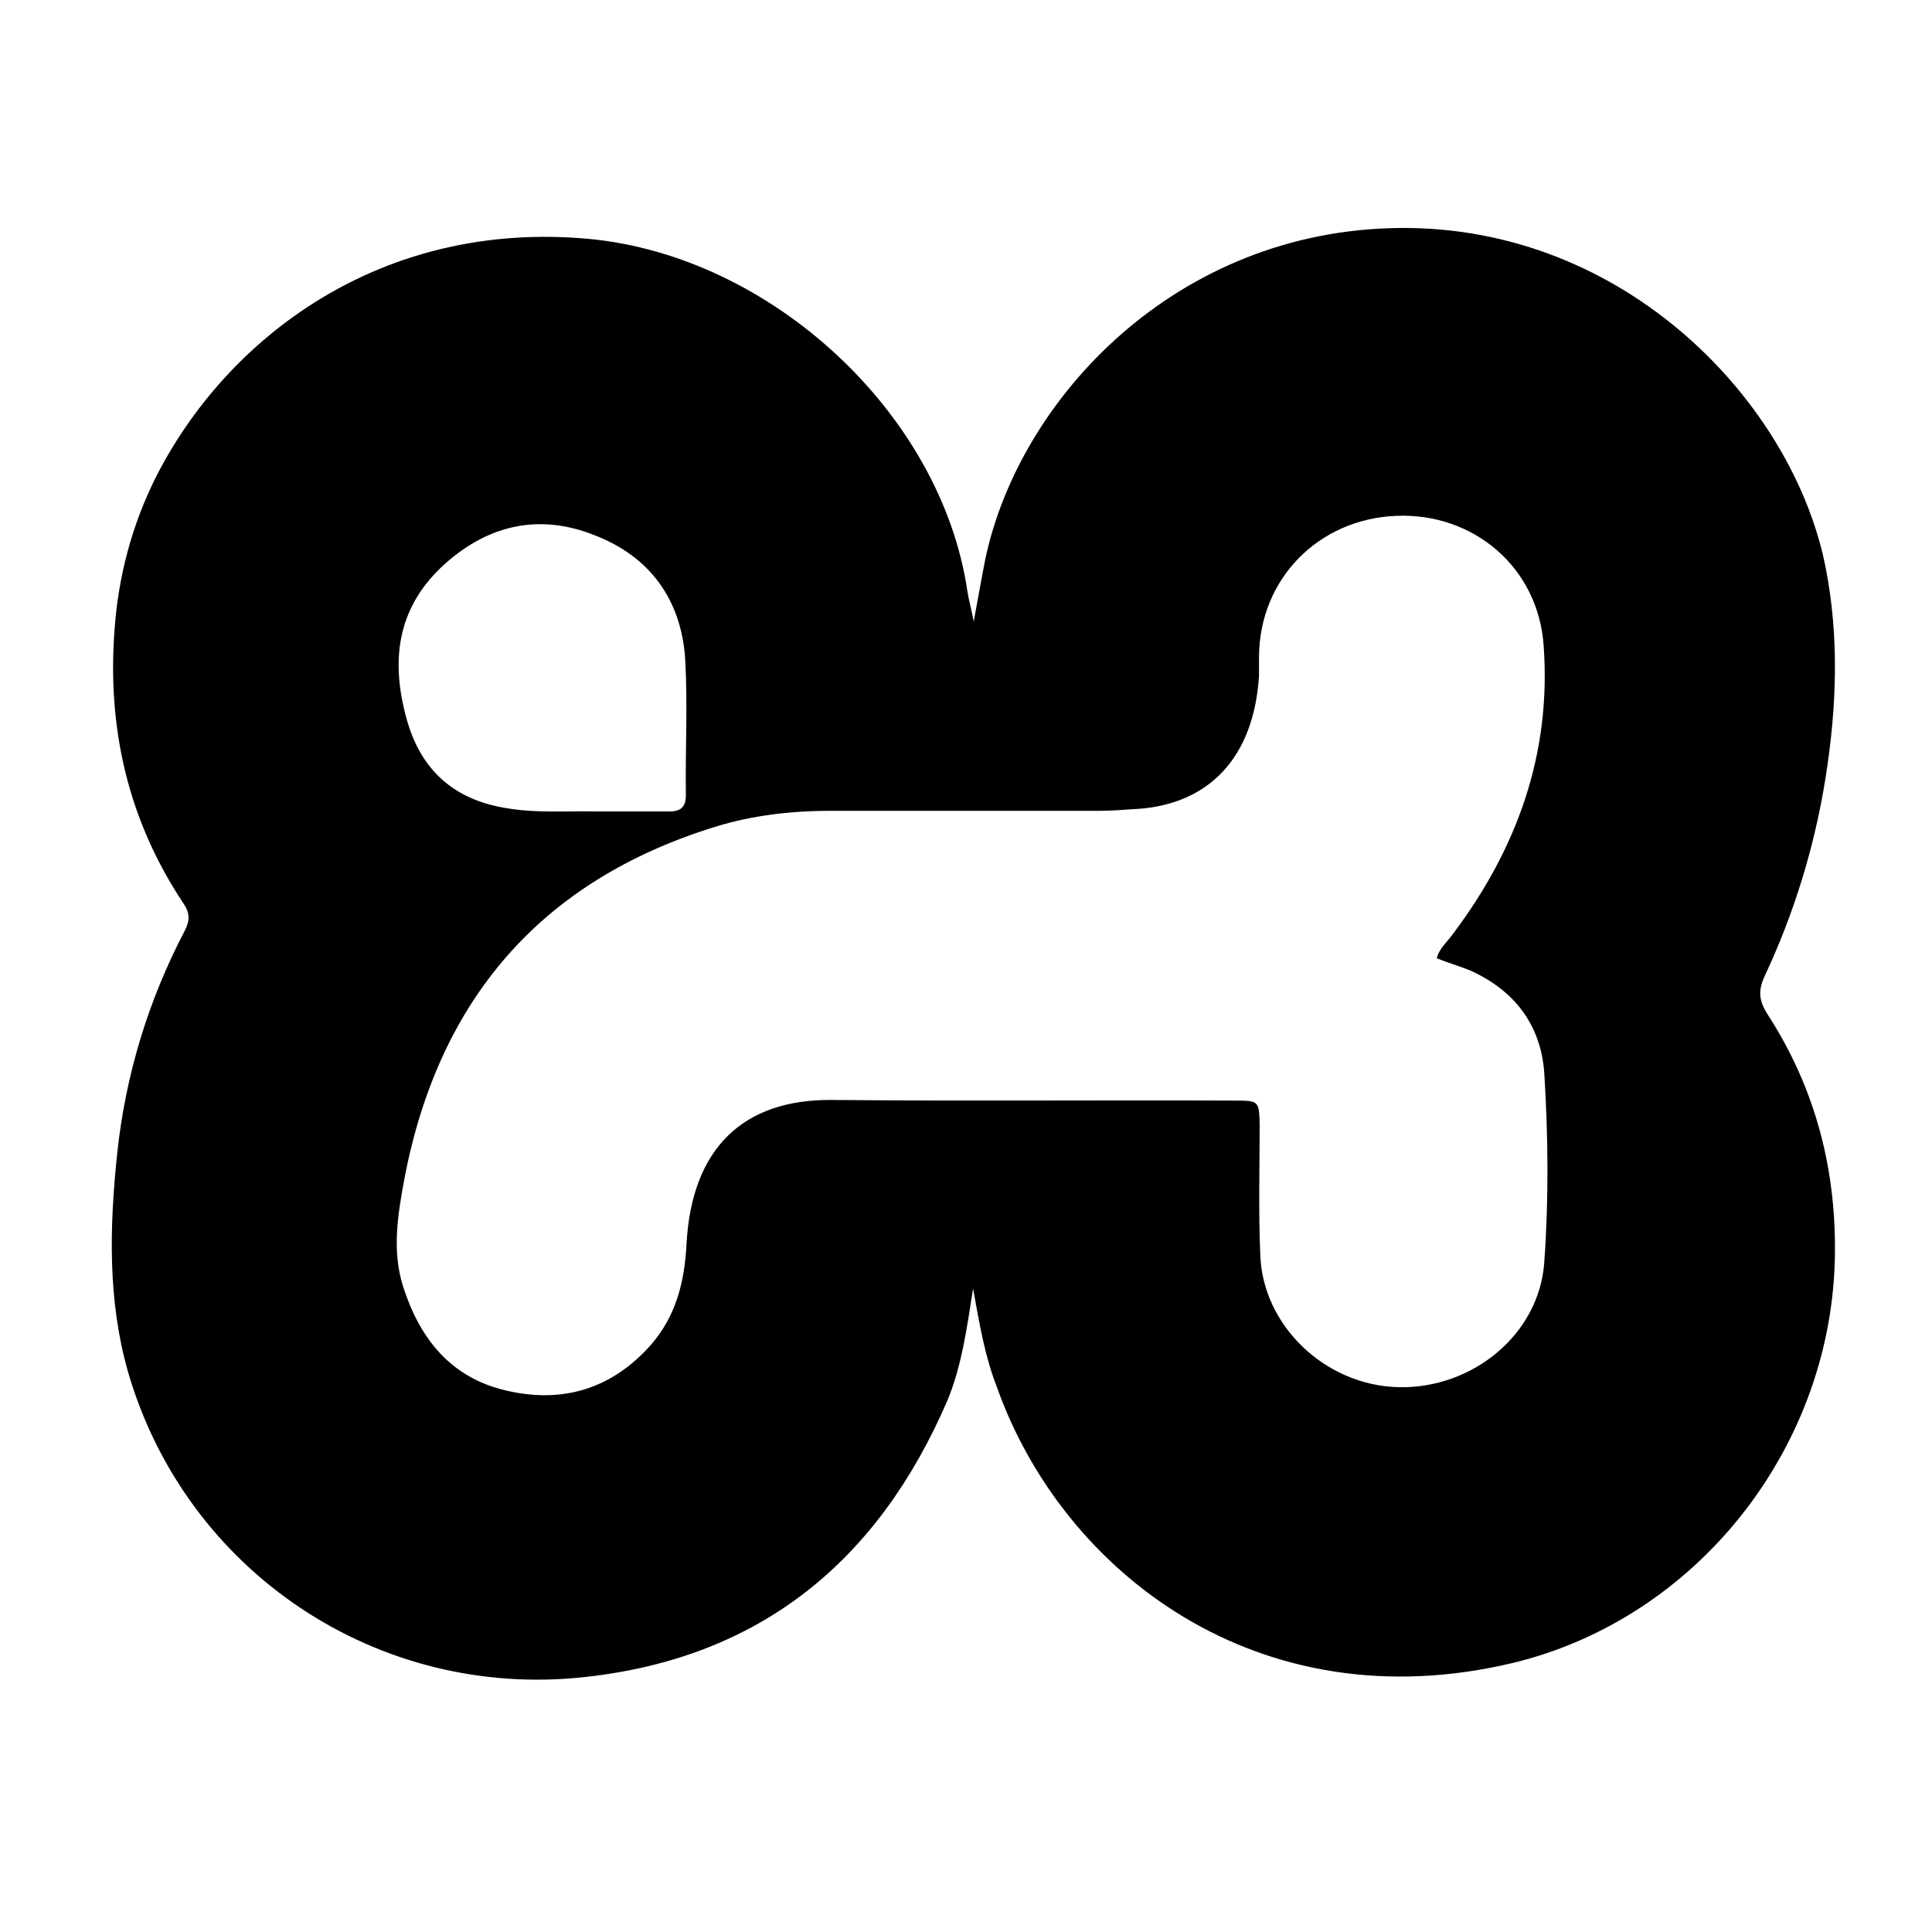 <svg width="24" height="24" viewBox="0 0 24 24" fill="none" xmlns="http://www.w3.org/2000/svg">
<path fill-rule="evenodd" clip-rule="evenodd" d="M12.088 16.008C12.008 16.52 11.944 16.976 11.768 17.4C10.912 19.384 9.456 20.592 7.272 20.832C4.688 21.12 2.312 19.52 1.592 17.048C1.336 16.152 1.36 15.24 1.456 14.328C1.56 13.352 1.84 12.432 2.296 11.56C2.36 11.432 2.36 11.344 2.28 11.224C1.592 10.192 1.328 9.048 1.424 7.808C1.472 7.152 1.64 6.52 1.936 5.928C2.816 4.192 4.736 2.728 7.32 2.968C9.584 3.184 11.688 5.136 12.016 7.336C12.032 7.448 12.064 7.552 12.096 7.72C12.152 7.424 12.192 7.184 12.24 6.944C12.664 4.944 14.616 2.856 17.392 2.832C20.2 2.808 22.28 5.008 22.68 7.056C22.848 7.92 22.816 8.784 22.68 9.648C22.544 10.512 22.288 11.344 21.92 12.128C21.84 12.304 21.848 12.424 21.952 12.592C22.56 13.528 22.824 14.56 22.792 15.68C22.72 18.016 21.072 20.104 18.8 20.656C15.632 21.416 13.2 19.528 12.384 17.232C12.232 16.84 12.168 16.448 12.088 16.008ZM17.848 11.904C17.88 11.776 17.984 11.696 18.056 11.592C18.848 10.536 19.272 9.36 19.176 8.024C19.112 7.056 18.312 6.368 17.344 6.408C16.376 6.448 15.648 7.192 15.64 8.152C15.64 8.232 15.64 8.312 15.64 8.392C15.576 9.424 15.008 9.984 14.144 10.048C13.984 10.056 13.832 10.072 13.672 10.072C12.552 10.072 11.44 10.072 10.32 10.072C9.832 10.072 9.344 10.128 8.88 10.272C6.712 10.944 5.448 12.424 5.024 14.64C4.944 15.08 4.864 15.528 5.008 15.984C5.216 16.632 5.6 17.112 6.28 17.272C6.984 17.44 7.6 17.256 8.088 16.704C8.4 16.344 8.504 15.92 8.528 15.456C8.592 14.256 9.24 13.656 10.328 13.664C12 13.68 13.672 13.664 15.344 13.672C15.64 13.672 15.64 13.68 15.648 13.968C15.648 14.512 15.632 15.056 15.656 15.592C15.688 16.472 16.464 17.208 17.368 17.232C18.296 17.256 19.128 16.568 19.184 15.672C19.24 14.896 19.232 14.112 19.184 13.336C19.144 12.736 18.816 12.304 18.264 12.056C18.128 12 17.984 11.96 17.848 11.904ZM7.376 10.08C7.736 10.08 8.032 10.08 8.32 10.08C8.464 10.08 8.52 10.016 8.52 9.88C8.512 9.32 8.544 8.752 8.512 8.192C8.464 7.448 8.072 6.912 7.384 6.648C6.68 6.368 6.032 6.528 5.48 7.048C4.928 7.576 4.856 8.216 5.048 8.92C5.224 9.568 5.64 9.936 6.296 10.04C6.672 10.104 7.056 10.072 7.376 10.08Z" fill="black"/>
</svg>
